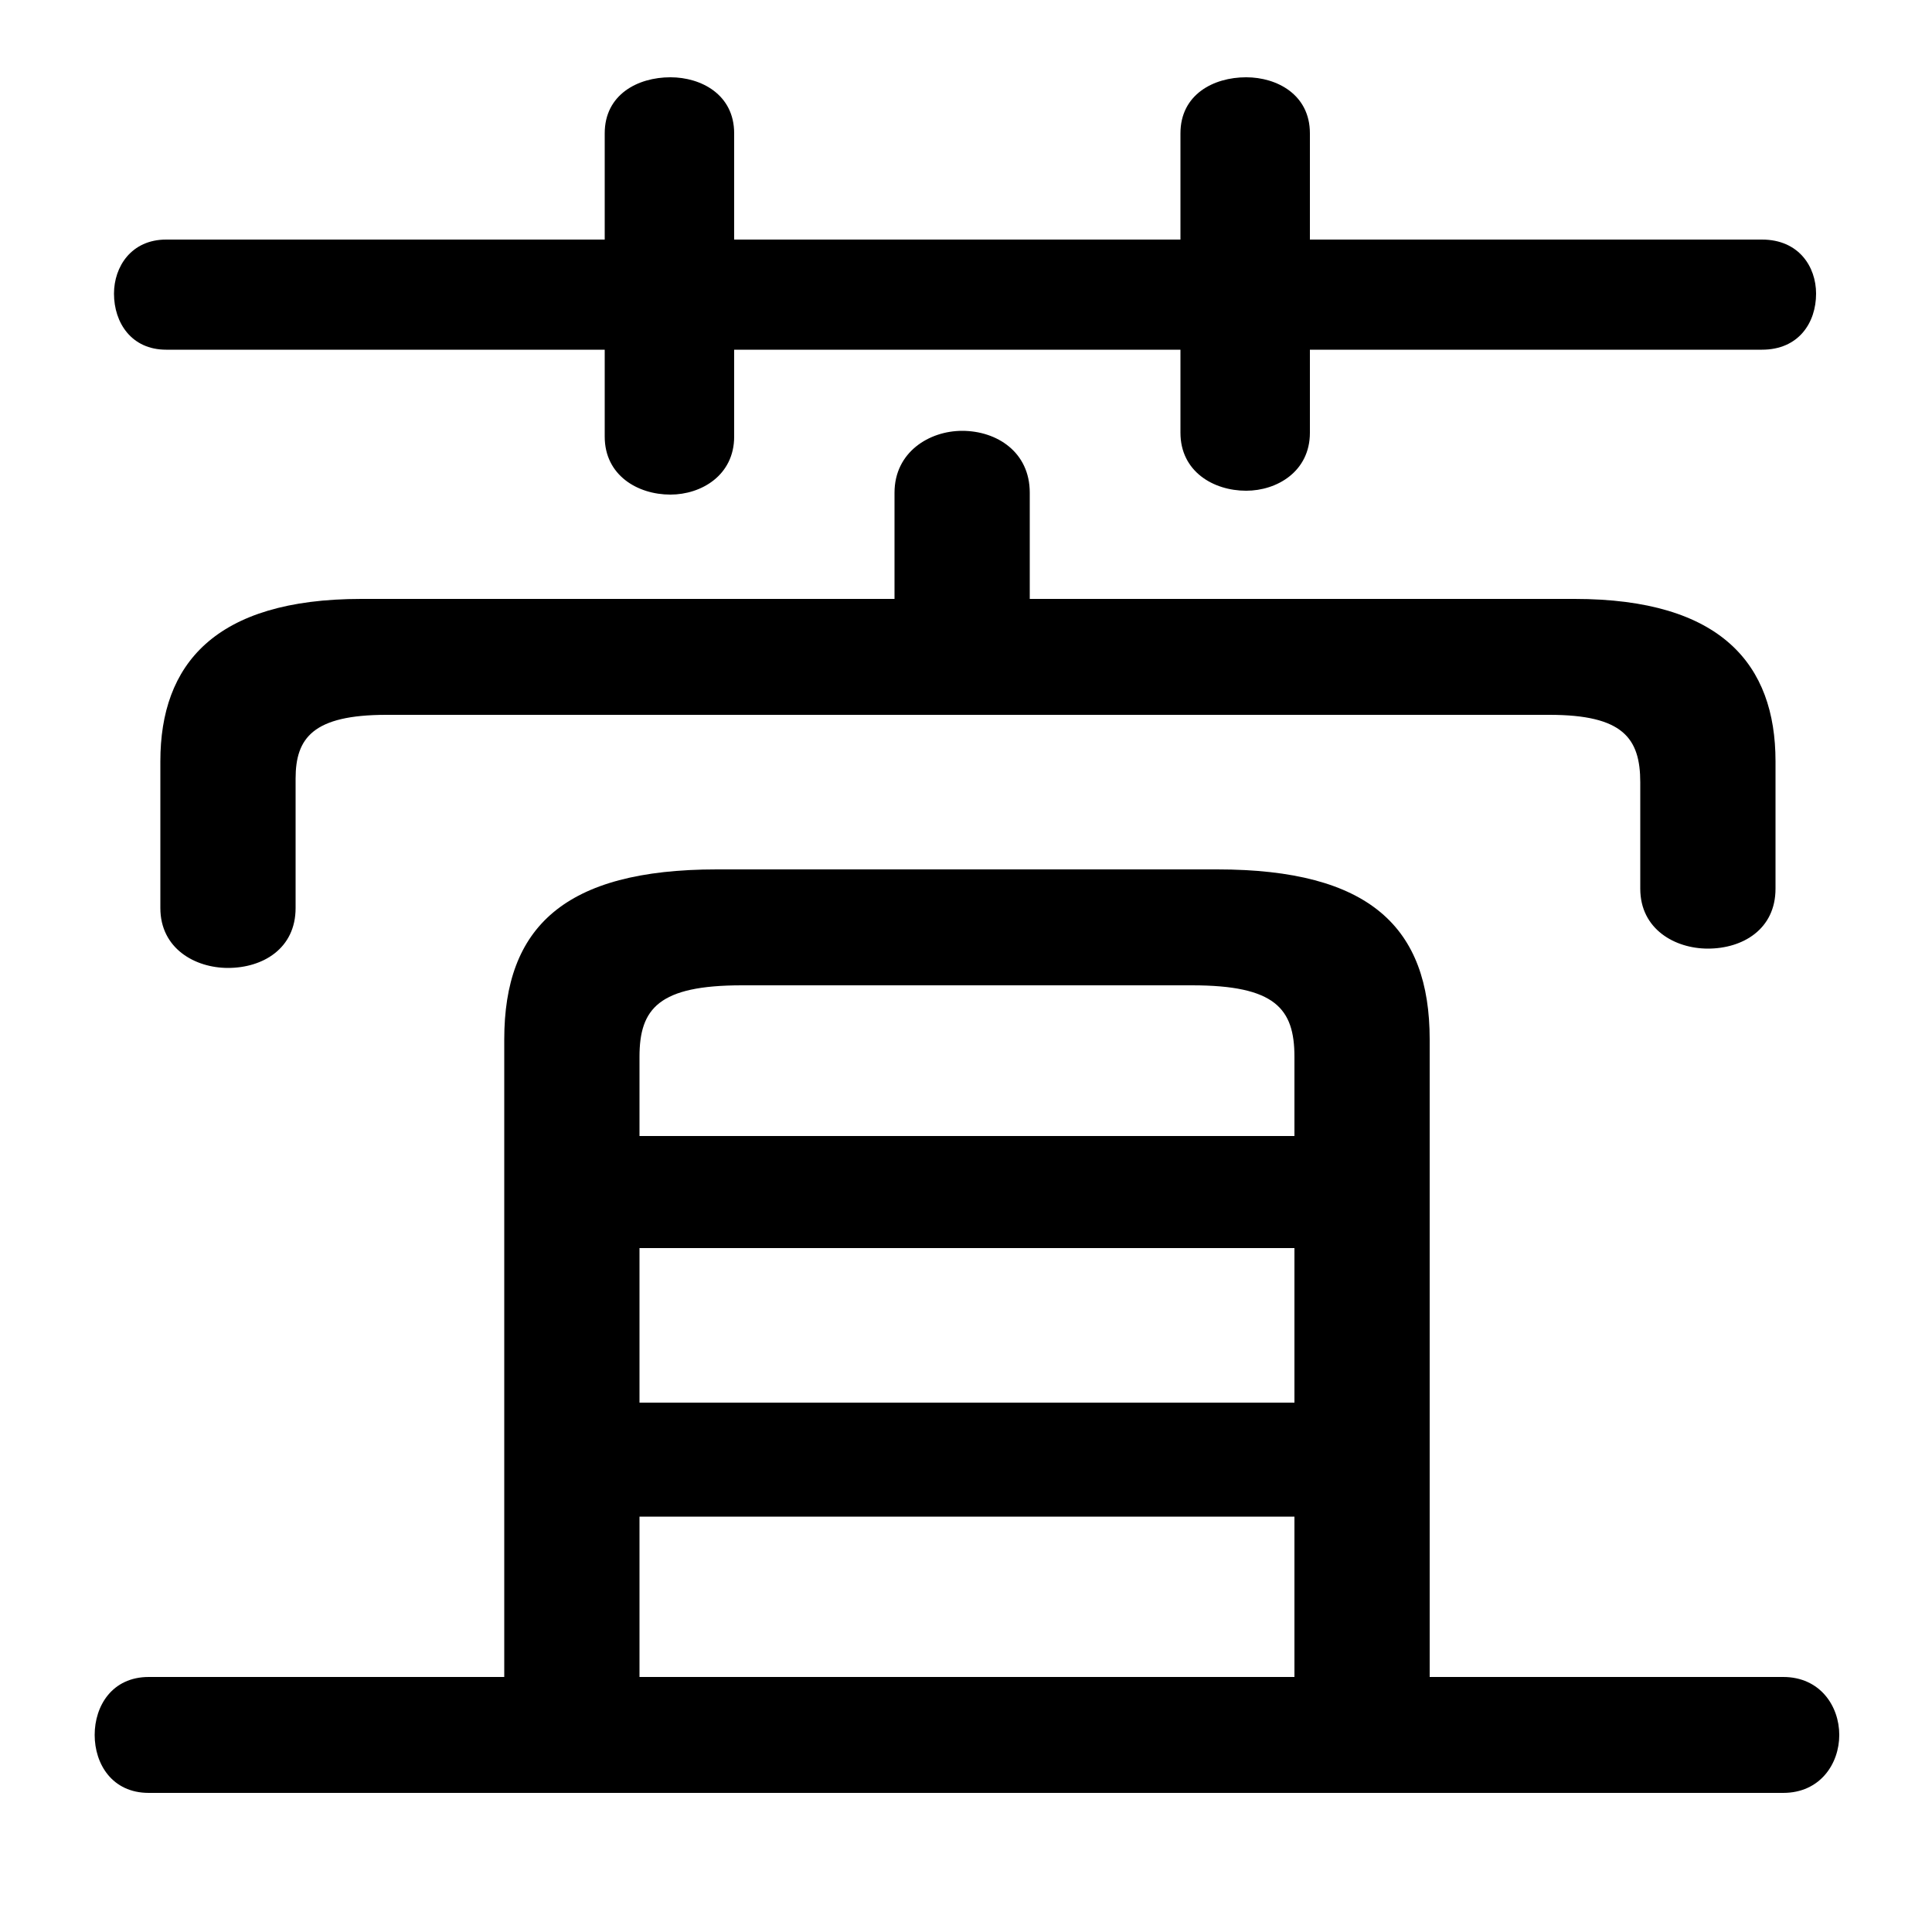 <svg xmlns="http://www.w3.org/2000/svg" viewBox="0 -44.0 50.0 50.0">
    <rect x="0" y="-44.0" width="50.0" height="50.0" fill="#808080" stroke="none"/>
    <g transform="scale(1, -1)">
        <!-- ボディの枠 -->
        <rect x="0" y="-6.0" width="50.0" height="50.0"
            stroke="white" fill="white"/>
        <!-- グリフ座標系の原点 -->
        <circle cx="0" cy="0" r="5" fill="white"/>
        <!-- グリフのアウトライン -->
        <g style="fill:black;stroke:#000000;stroke-width:0;stroke-linecap:round;stroke-linejoin:round;">
        <path d="M 37.0 0.6 L 37.0 17.1 C 37.0 20.0 35.45 21.5 31.5 21.5 L 18.55 21.5 C 14.6 21.5 13.05 20.0 13.05 17.1 L 13.05 0.6 L 3.85 0.6 C 2.9 0.6 2.45 -0.15 2.45 -0.9 C 2.45 -1.65 2.9 -2.4 3.85 -2.4 L 46.15 -2.4 C 47.1 -2.4 47.6 -1.65 47.6 -0.9 C 47.6 -0.15 47.1 0.6 46.15 0.6 Z M 33.5 0.6 L 16.55 0.6 L 16.55 4.75 L 33.5 4.75 Z M 16.55 11.7 L 33.5 11.7 L 33.5 7.7 L 16.55 7.7 Z M 33.5 14.6 L 16.55 14.6 L 16.55 16.65 C 16.55 17.9 17.05 18.5 19.2 18.5 L 30.85 18.5 C 33.0 18.5 33.5 17.9 33.5 16.65 Z M 26.65 28.5 L 26.65 31.25 C 26.65 32.3 25.8 32.85 24.9 32.85 C 24.05 32.85 23.15 32.3 23.15 31.25 L 23.15 28.5 L 9.35 28.5 C 5.55 28.5 4.15 26.8 4.15 24.3 L 4.15 20.5 C 4.15 19.45 5.05 18.95 5.9 18.95 C 6.8 18.95 7.65 19.45 7.65 20.5 L 7.65 23.85 C 7.65 24.9 8.1 25.5 10.0 25.5 L 40.1 25.5 C 42.0 25.5 42.45 24.9 42.45 23.75 L 42.45 21.0 C 42.45 19.95 43.35 19.45 44.2 19.45 C 45.1 19.45 45.95 19.95 45.95 21.0 L 45.95 24.3 C 45.95 26.8 44.55 28.5 40.75 28.5 Z M 30.55 37.8 L 19.0 37.8 L 19.0 40.55 C 19.0 41.55 18.15 42.0 17.35 42.0 C 16.5 42.0 15.65 41.55 15.65 40.55 L 15.65 37.8 L 4.3 37.8 C 3.4 37.8 2.95 37.1 2.95 36.4 C 2.95 35.65 3.4 34.95 4.3 34.95 L 15.65 34.95 L 15.65 32.7 C 15.65 31.7 16.5 31.2 17.35 31.2 C 18.15 31.2 19.0 31.7 19.0 32.7 L 19.0 34.95 L 30.55 34.95 L 30.55 32.8 C 30.55 31.8 31.4 31.3 32.25 31.3 C 33.05 31.3 33.9 31.8 33.9 32.8 L 33.9 34.95 L 45.6 34.95 C 46.55 34.95 47.0 35.65 47.0 36.4 C 47.0 37.1 46.55 37.8 45.6 37.8 L 33.9 37.8 L 33.9 40.55 C 33.9 41.55 33.05 42.0 32.25 42.0 C 31.4 42.0 30.55 41.55 30.55 40.55 Z"/>
    </g>
    </g>
</svg>

